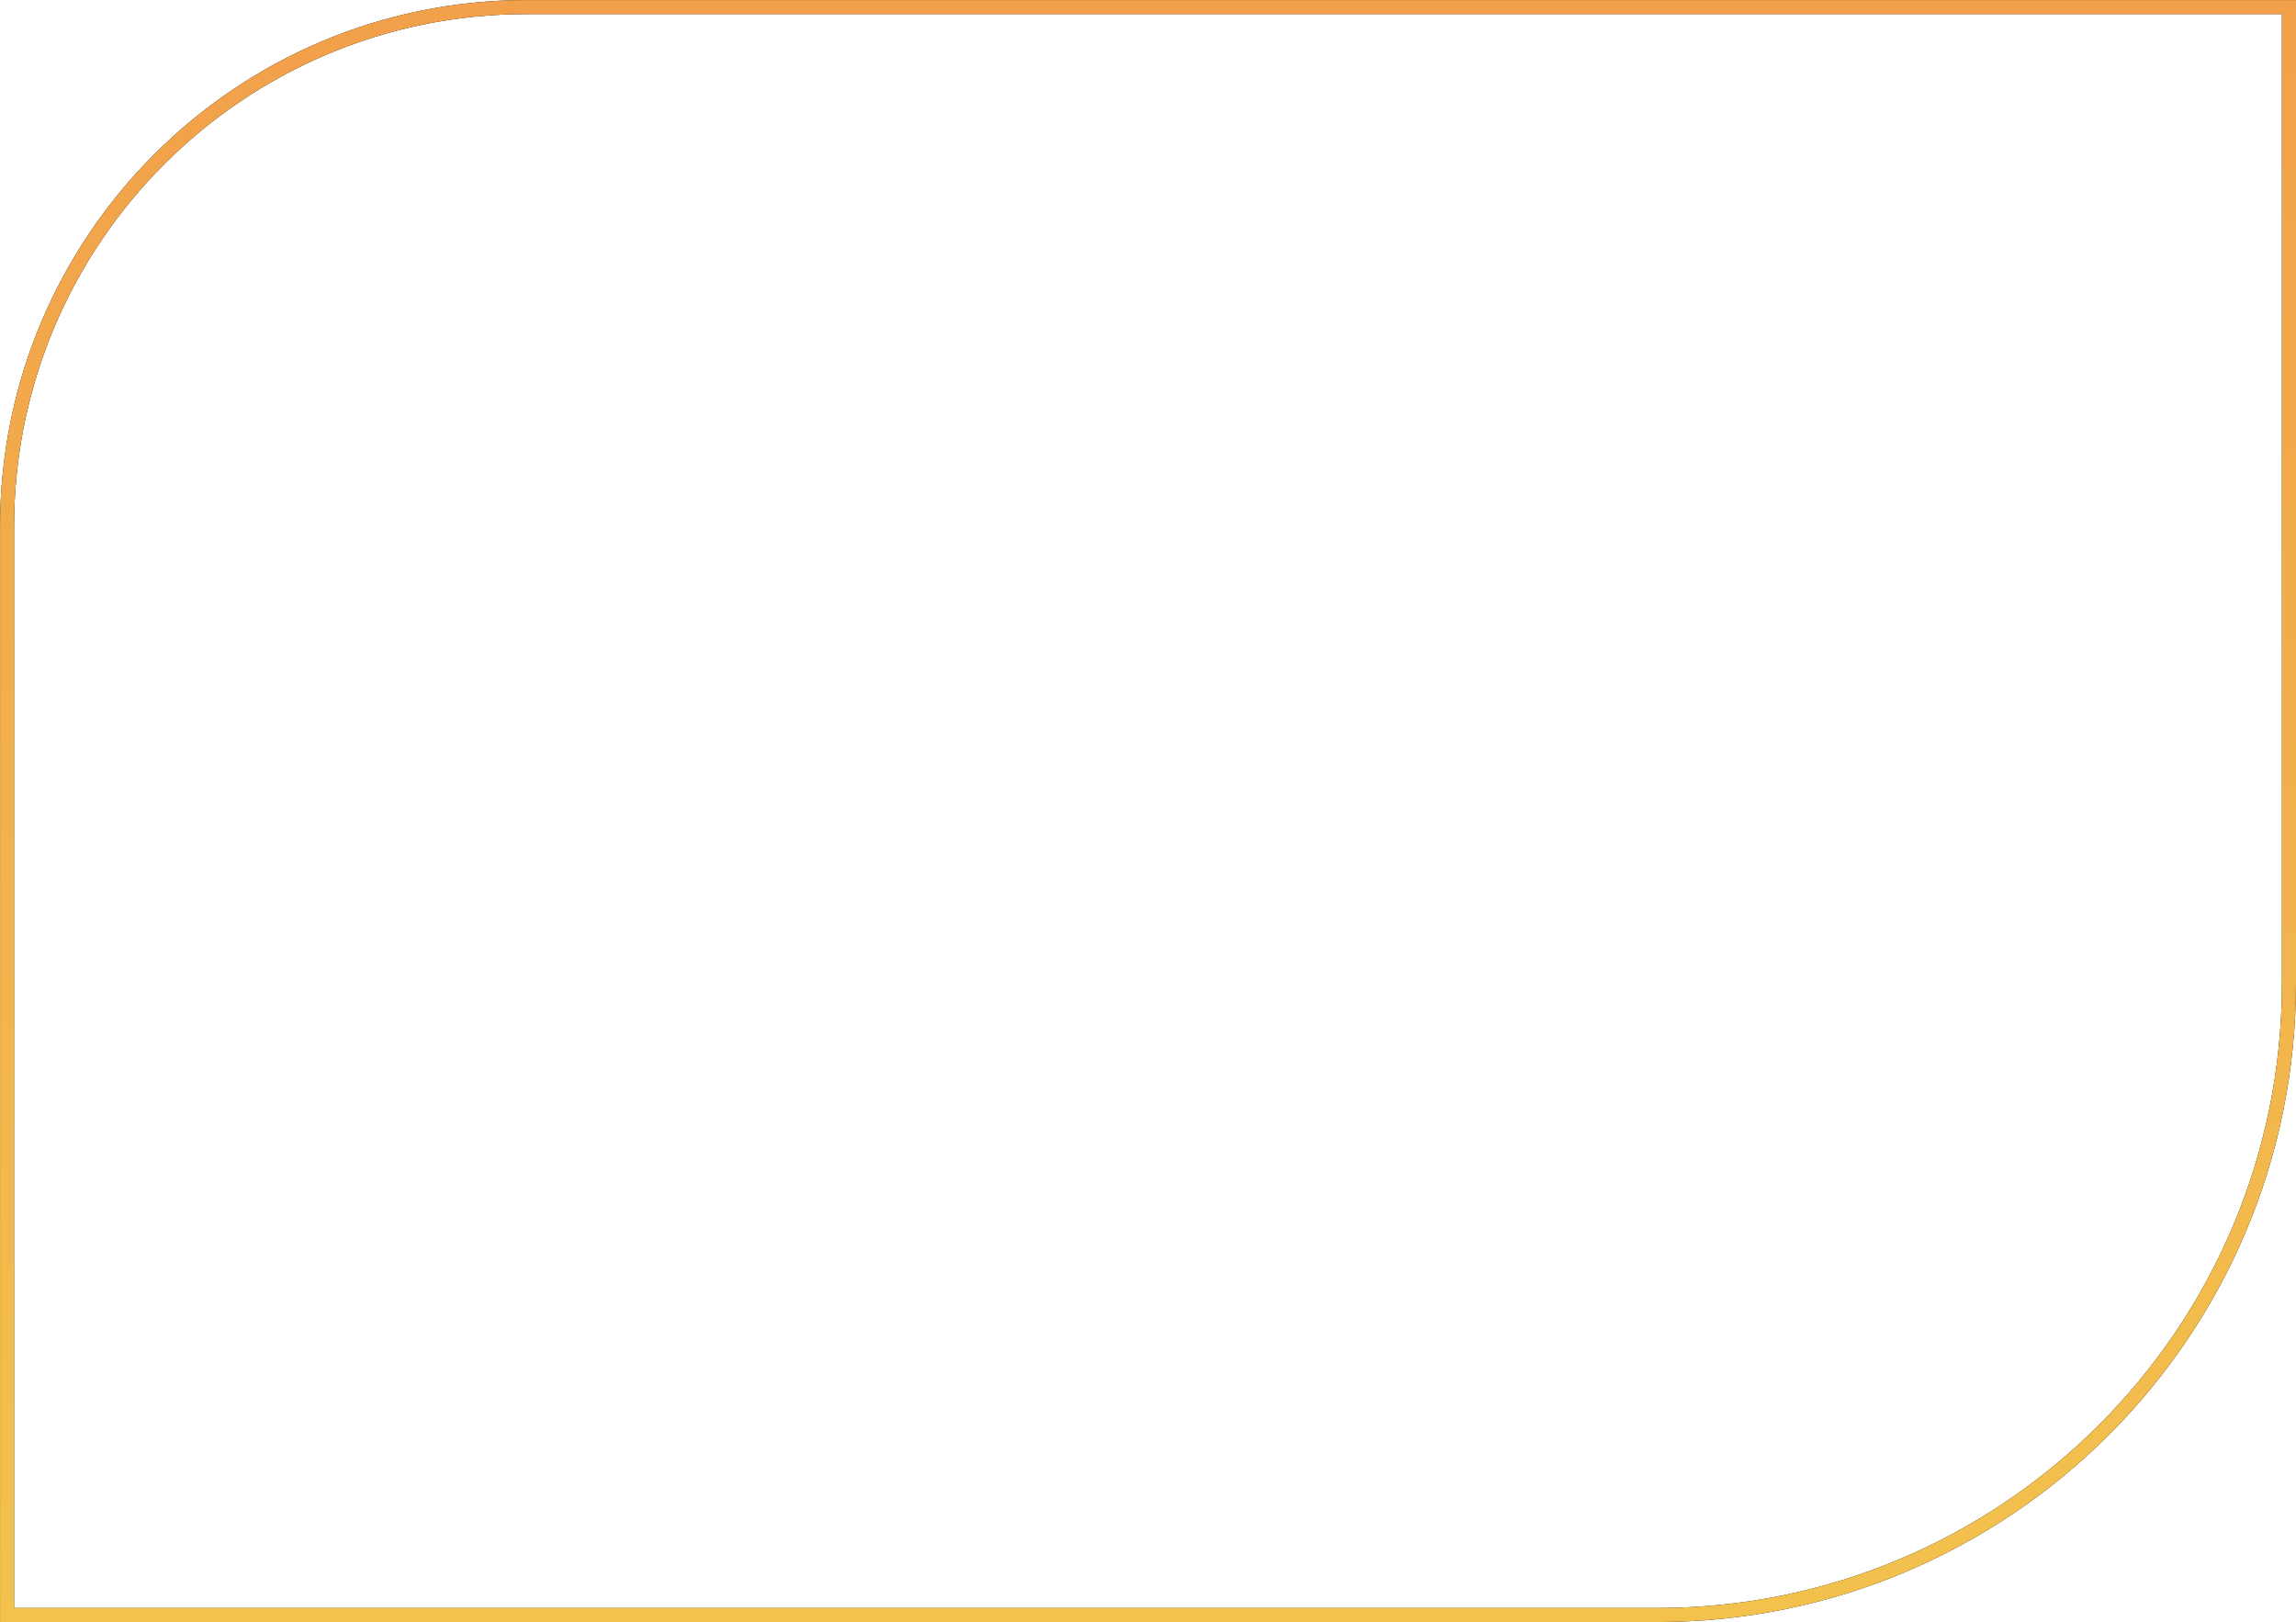 <svg width="327" height="231" viewBox="0 0 327 231" fill="none" xmlns="http://www.w3.org/2000/svg">
<path d="M326 1.005H75.005C34.136 1.005 1.005 34.136 1.005 75.005V230H236C285.706 230 326 189.706 326 140V1.005Z" stroke="black" stroke-width="2"/>
<path d="M326 1.005H75.005C34.136 1.005 1.005 34.136 1.005 75.005V230H236C285.706 230 326 189.706 326 140V1.005Z" stroke="url(#paint0_linear)" stroke-width="2"/>
<defs>
<linearGradient id="paint0_linear" x1="163.503" y1="0.005" x2="163.503" y2="231" gradientUnits="userSpaceOnUse">
<stop stop-color="#F2A04A"/>
<stop offset="1" stop-color="#F2C24D"/>
</linearGradient>
</defs>
</svg>
